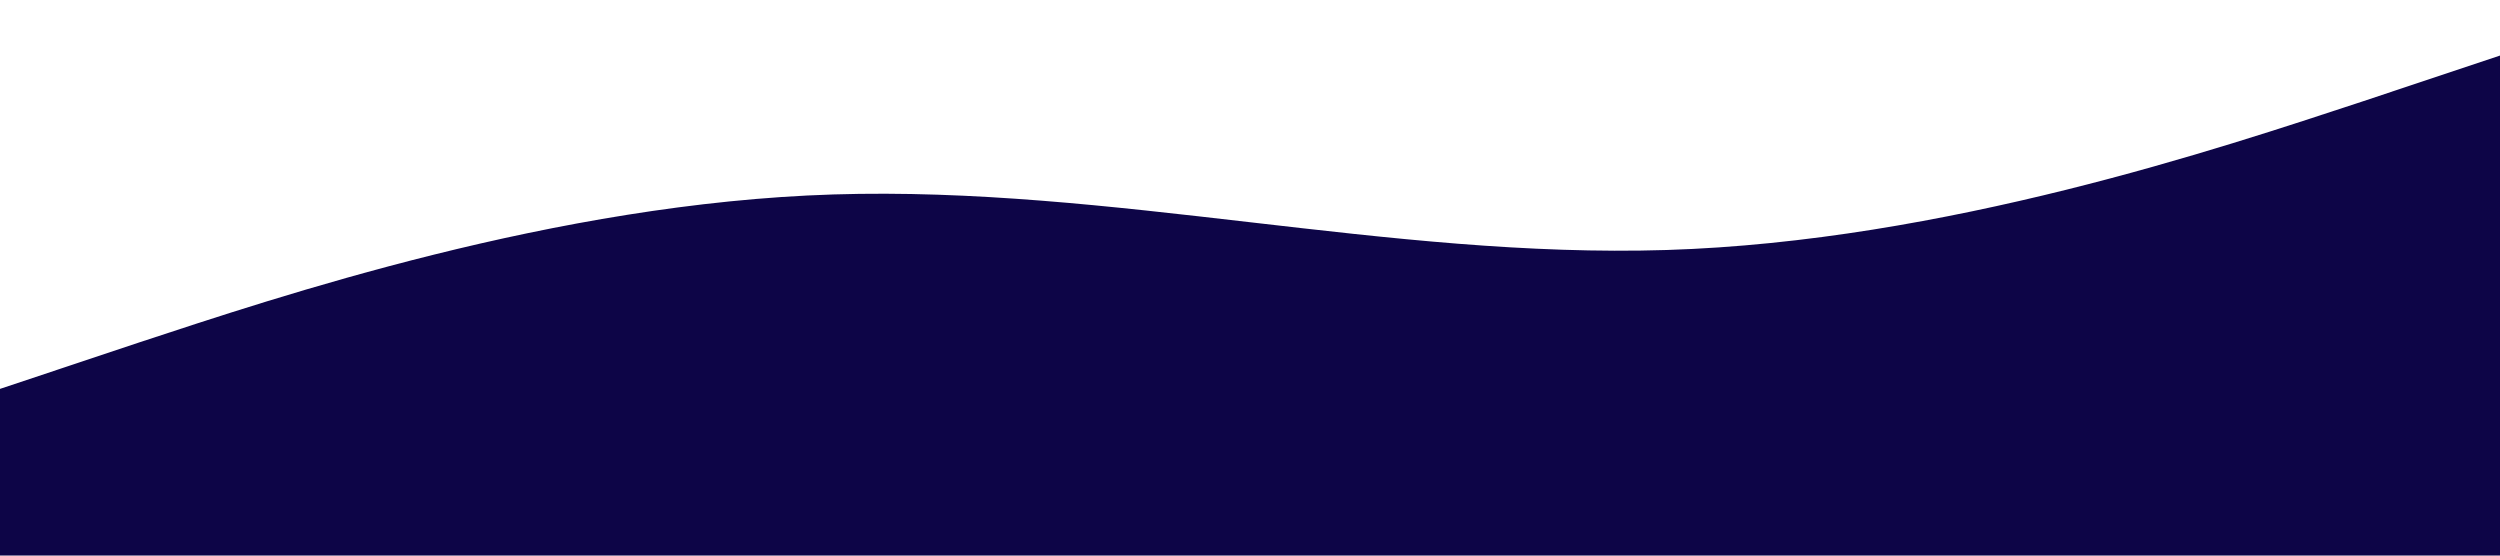 <?xml version="1.0" standalone="no"?><svg xmlns="http://www.w3.org/2000/svg" viewBox="0 0 1440 320"><path fill="#0D0547" fill-opacity="1" d="M0,224L80,197.3C160,171,320,117,480,112C640,107,800,149,960,144C1120,139,1280,85,1360,58.7L1440,32L1440,320L1360,320C1280,320,1120,320,960,320C800,320,640,320,480,320C320,320,160,320,80,320L0,320Z"></path></svg>